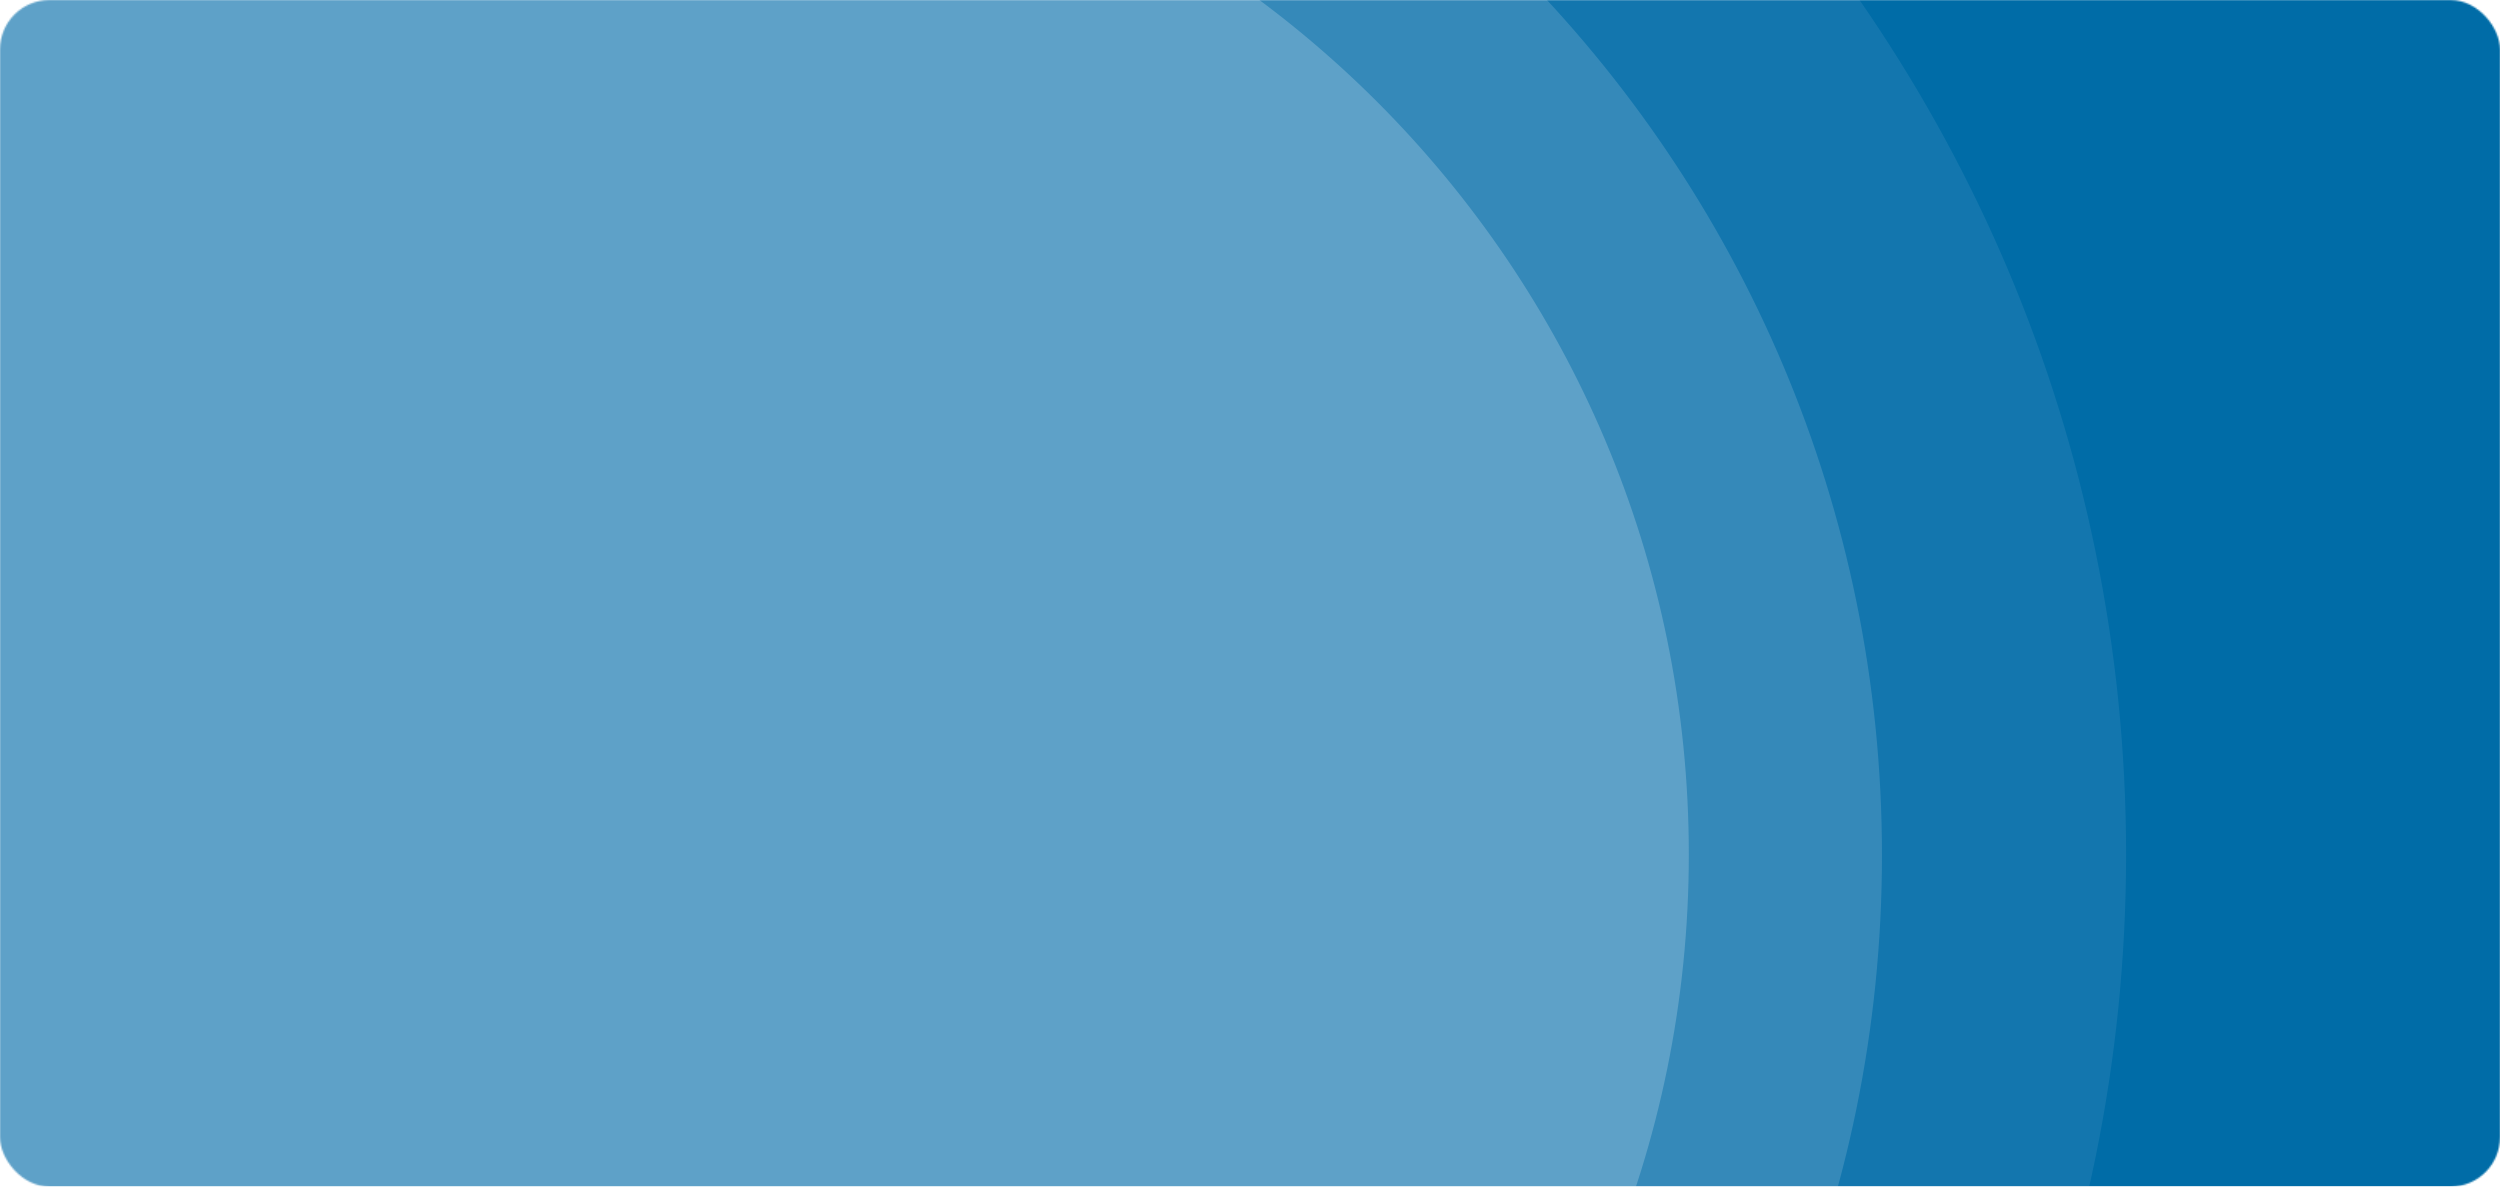 <svg width="1618" height="768" viewBox="0 0 1618 768" fill="none" xmlns="http://www.w3.org/2000/svg">
<mask id="mask0_593_2118" style="mask-type:alpha" maskUnits="userSpaceOnUse" x="0" y="0" width="1618" height="768">
<rect width="1618" height="768" rx="32" fill="#006CA7"/>
</mask>
<g mask="url(#mask0_593_2118)">
<mask id="mask1_593_2118" style="mask-type:luminance" maskUnits="userSpaceOnUse" x="-18" y="-25" width="1649" height="895">
<path d="M1630.41 -25H-17.033V870H1630.41V-25Z" fill="white"/>
</mask>
<g mask="url(#mask1_593_2118)">
<path d="M1629.45 -26H-18V795H1629.45V-26Z" fill="#006CA7"/>
<path opacity="0.1" d="M404 1525C940.821 1525 1376 1089.82 1376 553C1376 16.179 940.821 -419 404 -419C-132.821 -419 -568 16.179 -568 553C-568 1089.82 -132.821 1525 404 1525Z" fill="#BFDAE9"/>
<path opacity="0.2" d="M404 1368C853.56 1368 1218 1003.34 1218 553.5C1218 103.664 853.56 -261 404 -261C-45.56 -261 -410 103.664 -410 553.5C-410 1003.34 -45.56 1368 404 1368Z" fill="#BFDAE9"/>
<path opacity="0.3" d="M404 1242C784.524 1242 1093 933.524 1093 553C1093 172.476 784.524 -136 404 -136C23.476 -136 -285 172.476 -285 553C-285 933.524 23.476 1242 404 1242Z" fill="#BFDAE9"/>
</g>
</g>
</svg>
